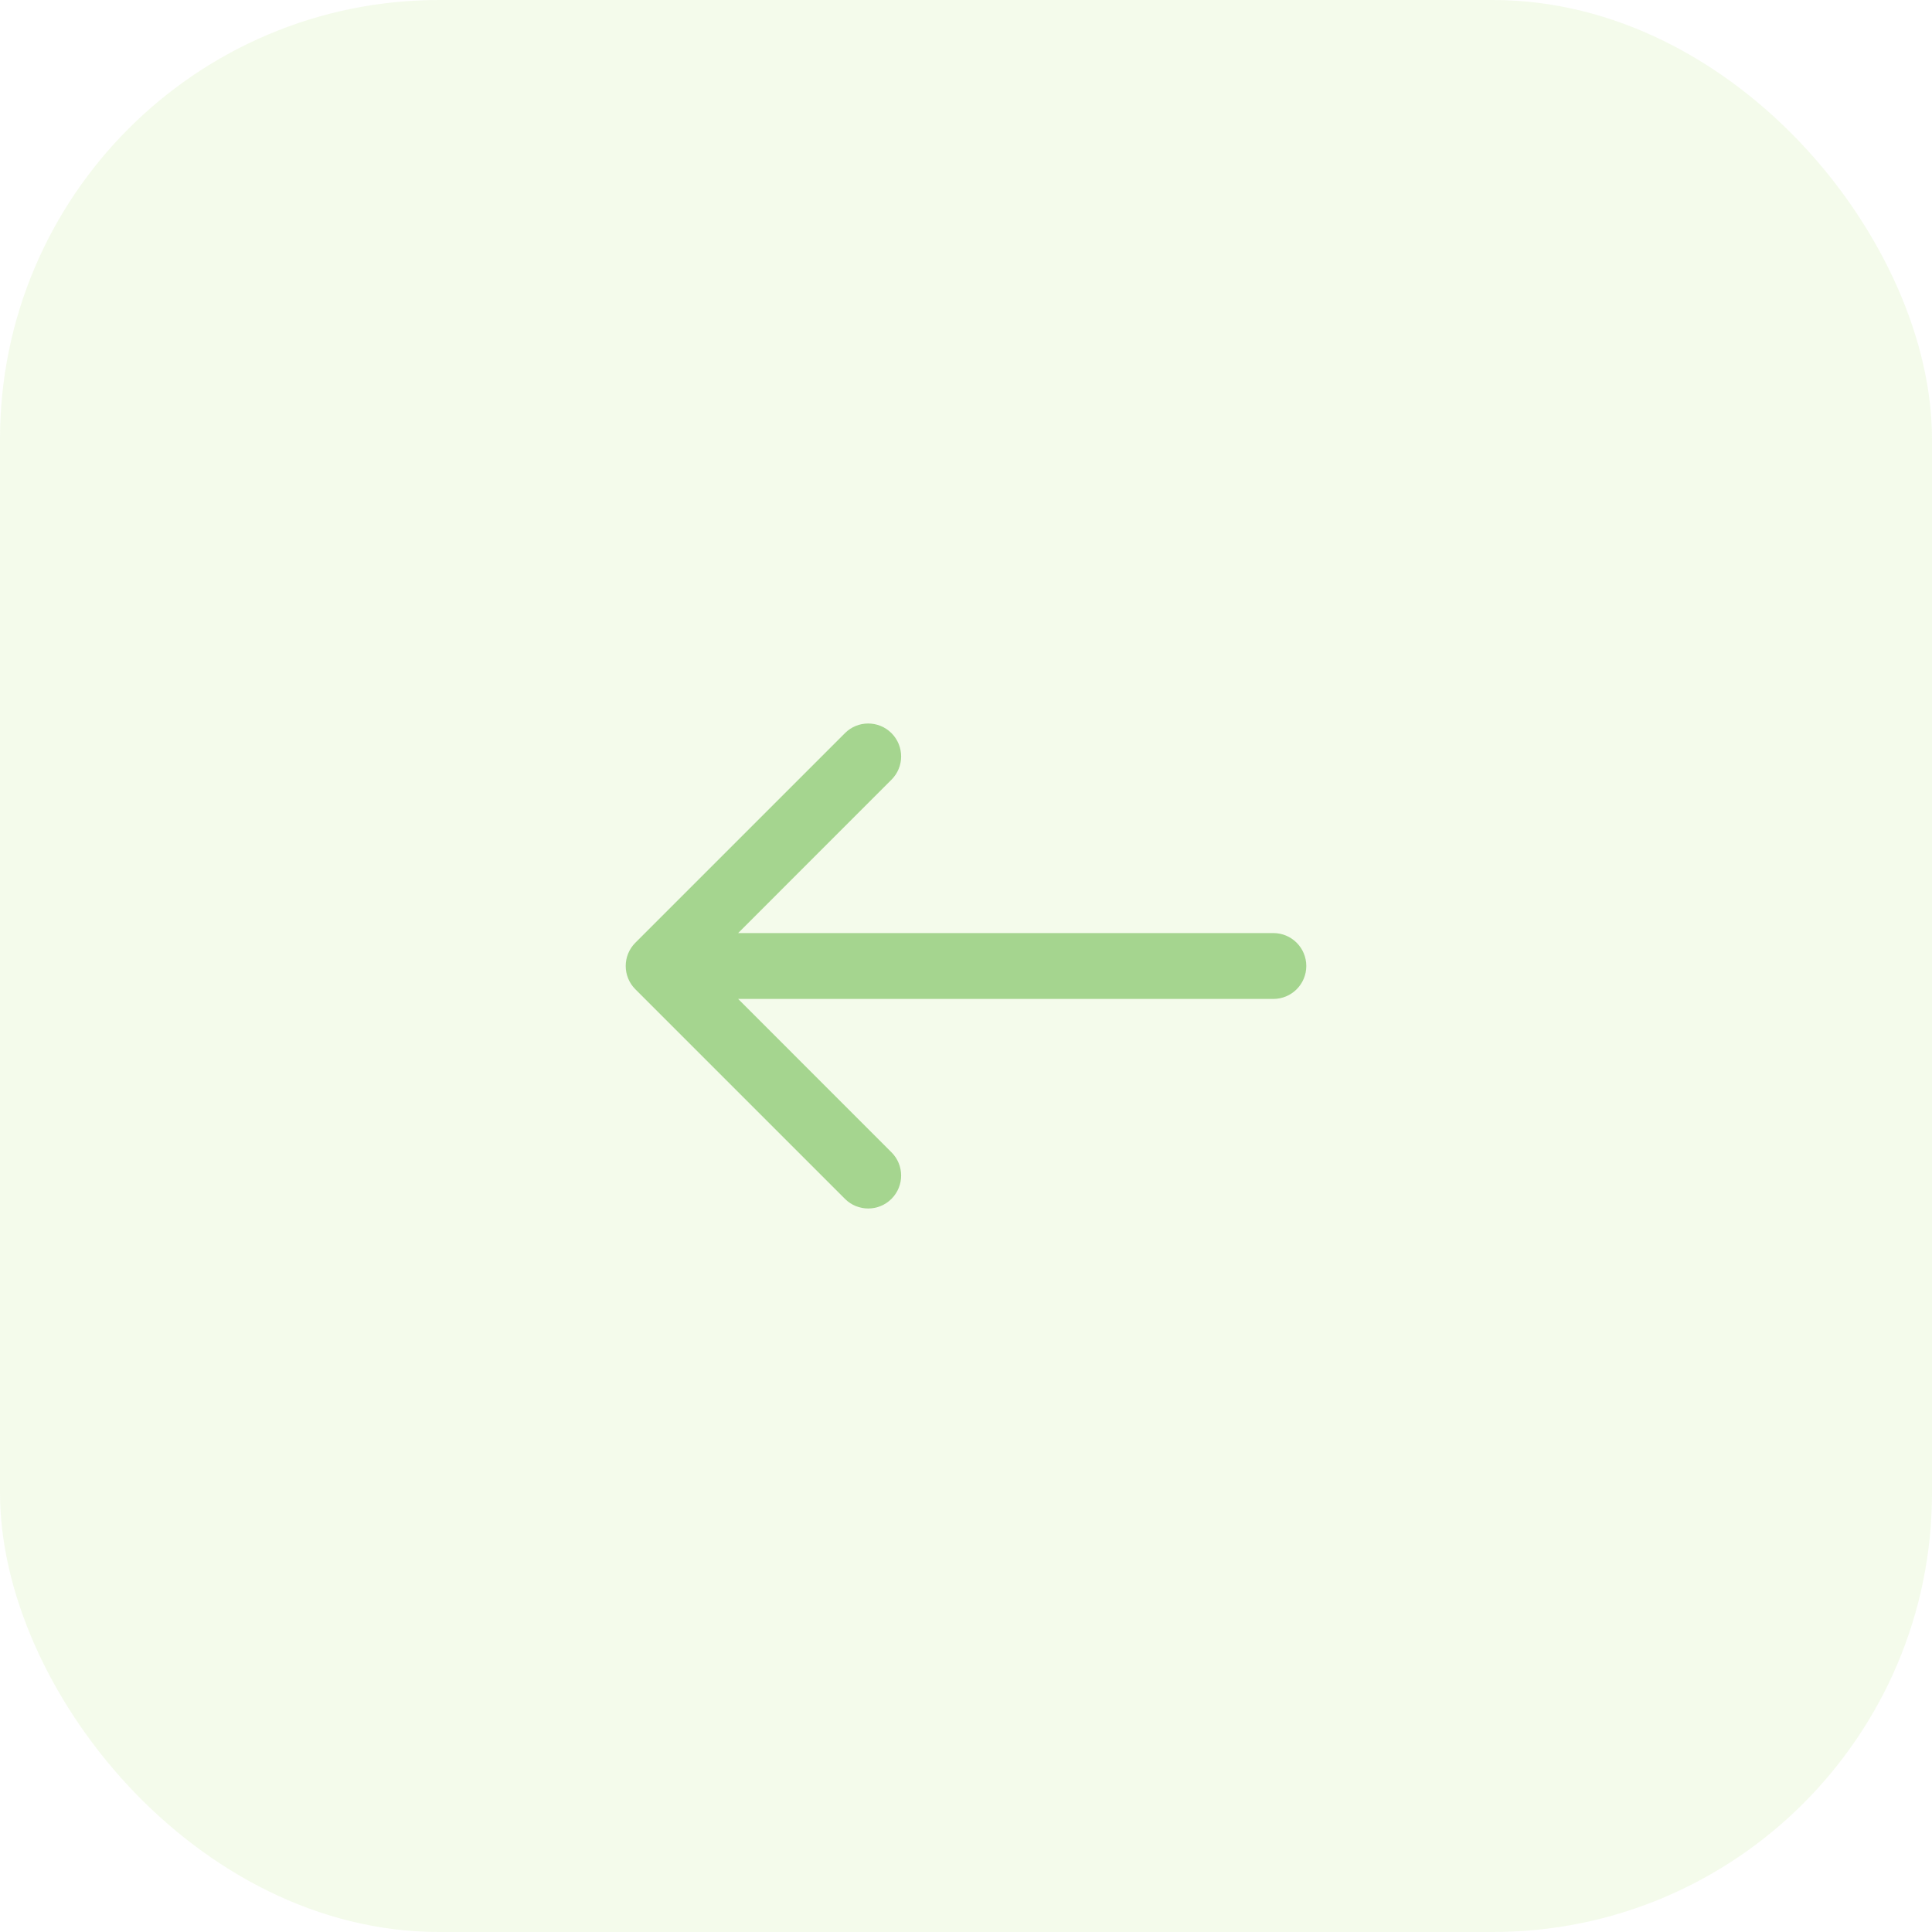 <svg width="44" height="44" viewBox="0 0 44 44" fill="none" xmlns="http://www.w3.org/2000/svg">
<rect width="44" height="44" rx="10" fill="#90D833" fill-opacity="0.1"/>
<path d="M14.47 21.47C14.177 21.763 14.177 22.237 14.47 22.53L19.243 27.303C19.535 27.596 20.01 27.596 20.303 27.303C20.596 27.01 20.596 26.535 20.303 26.243L16.061 22L20.303 17.757C20.596 17.465 20.596 16.99 20.303 16.697C20.01 16.404 19.535 16.404 19.243 16.697L14.47 21.47ZM29 22.75C29.414 22.75 29.75 22.414 29.75 22C29.75 21.586 29.414 21.25 29 21.25L29 22.75ZM15 22.75L29 22.75L29 21.25L15 21.25L15 22.75Z" fill="#A5D58F"/>
</svg>
